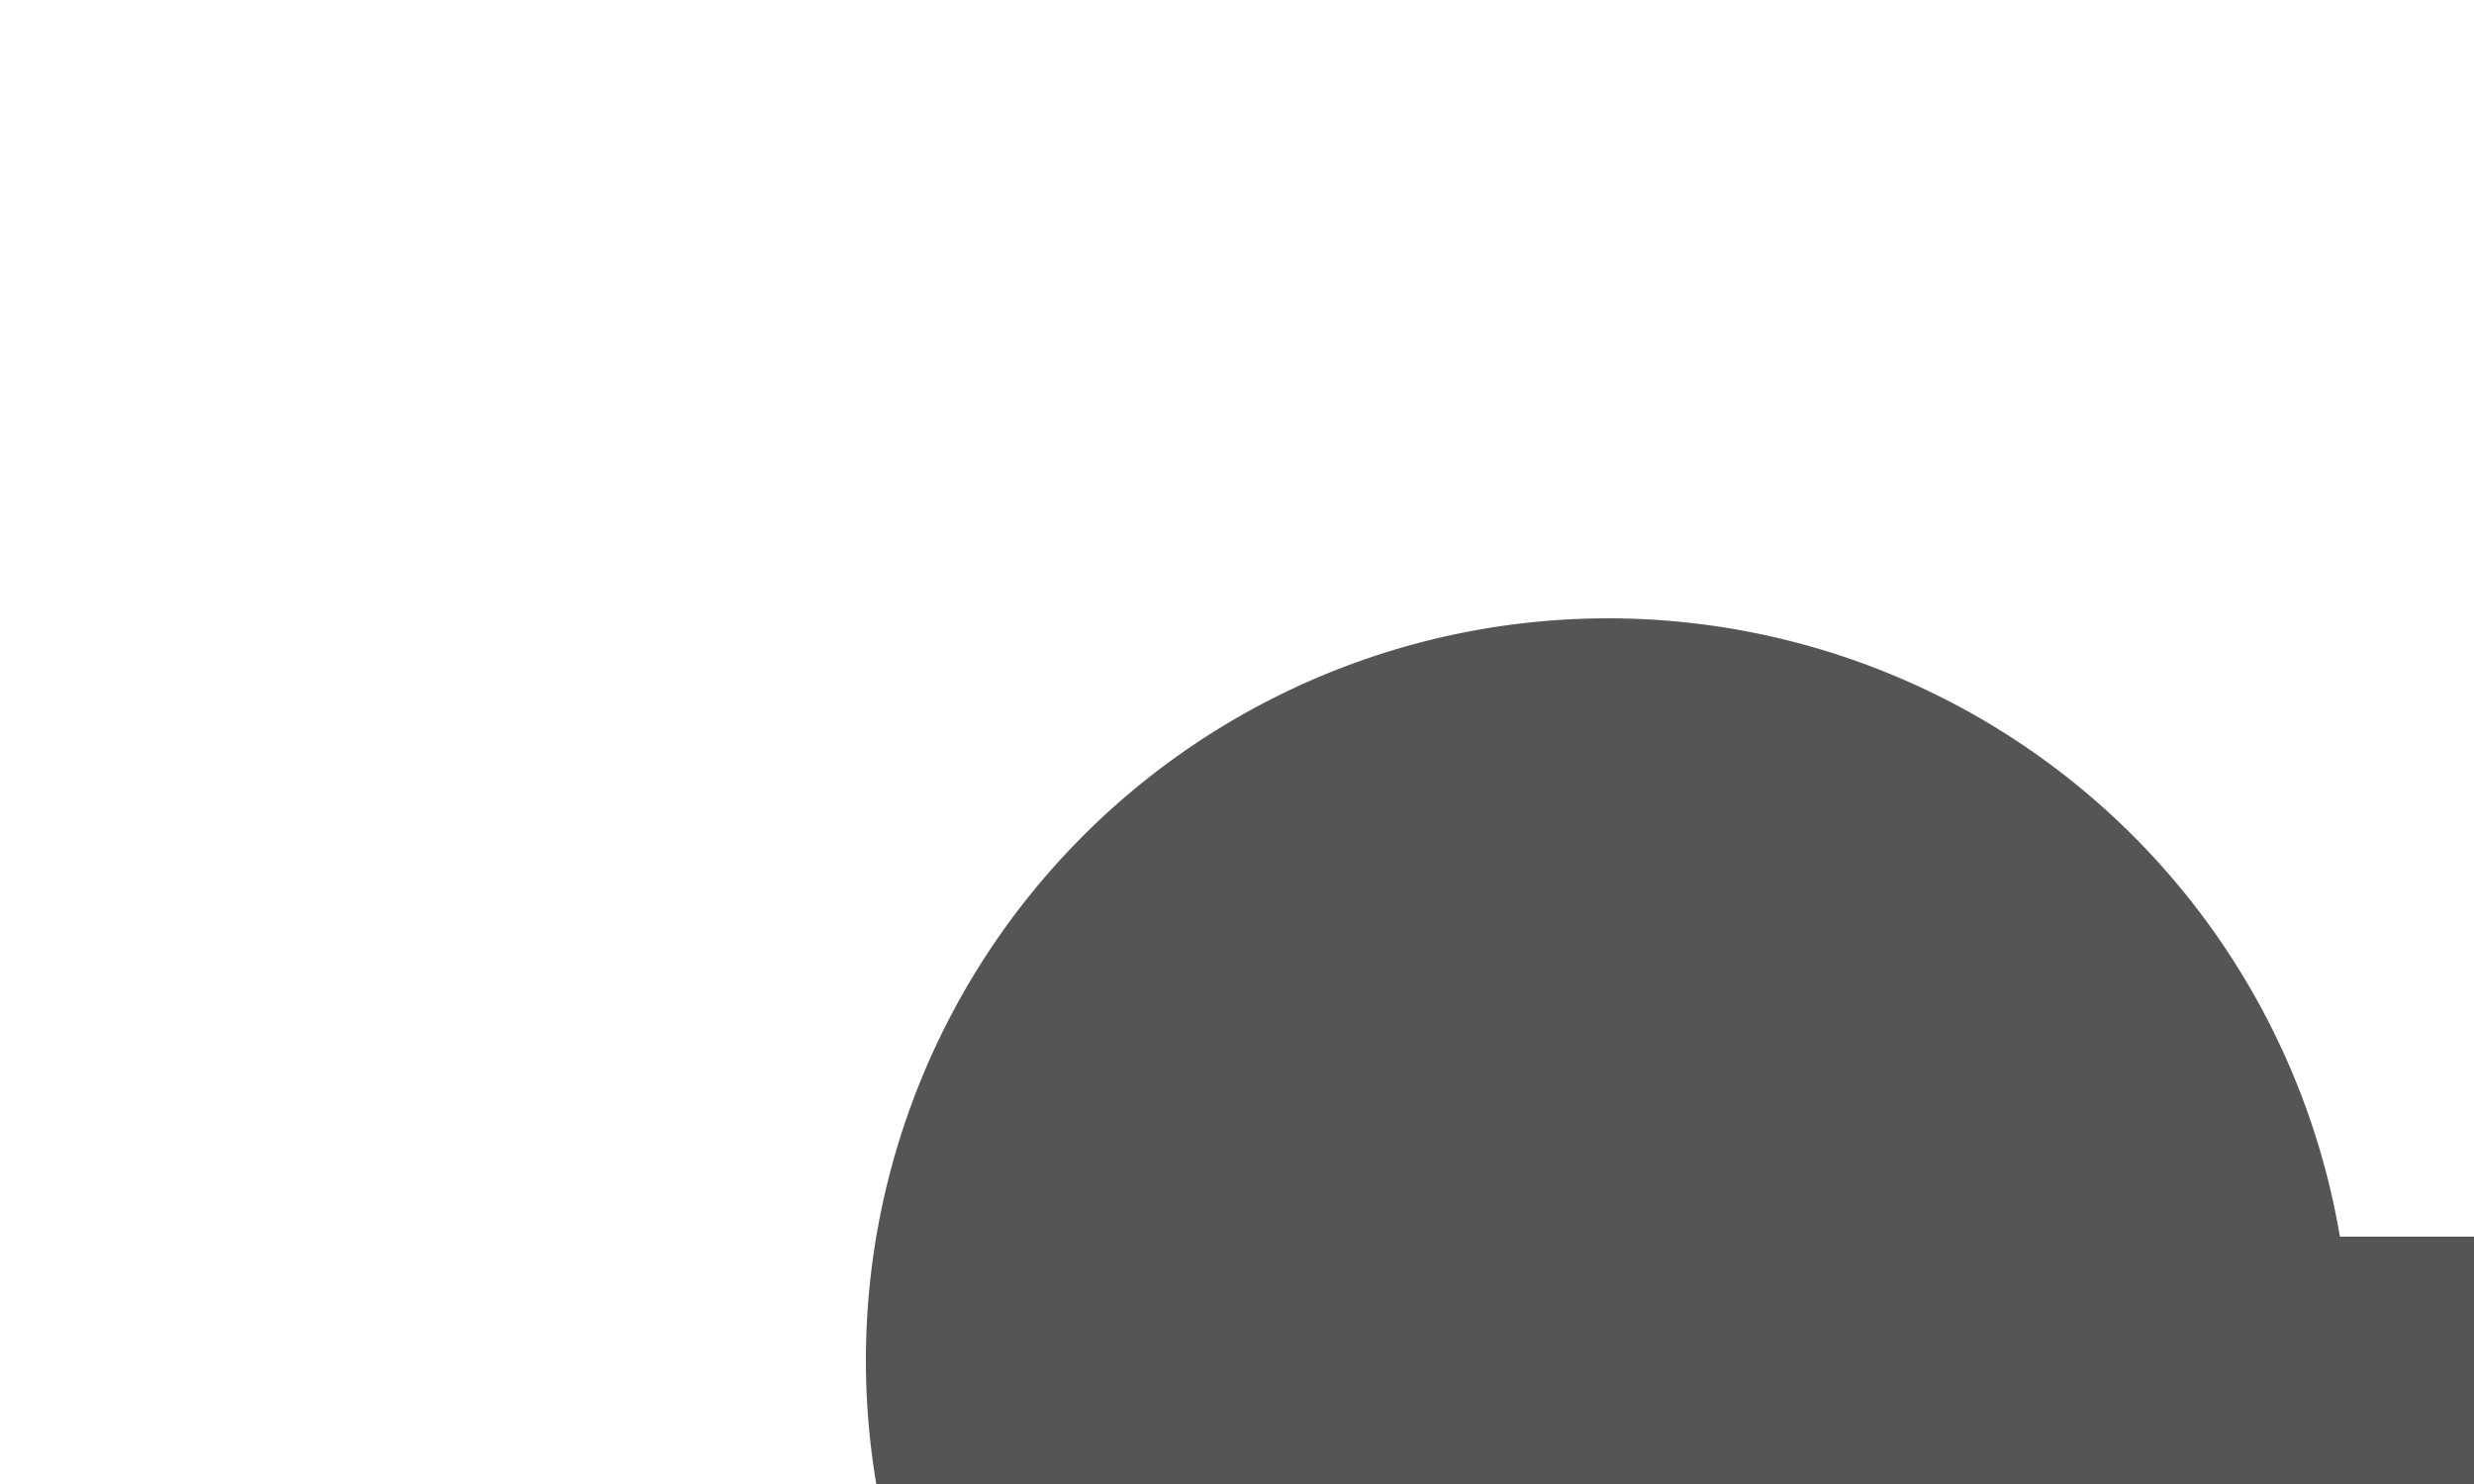 ﻿<?xml version="1.0" encoding="utf-8"?>
<svg version="1.1" xmlns:xlink="http://www.w3.org/1999/xlink" width="10px" height="6px" preserveAspectRatio="xMinYMid meet" viewBox="1796 259  10 4" xmlns="http://www.w3.org/2000/svg">
  <path d="M 1801.5 264  L 1801.5 263.5  L 1828.5 263.5  L 1828.5 518.5  L 1862.5 518.5  " stroke-width="1" stroke="#555555" fill="none" />
  <path d="M 1802.5 260.5  A 3 3 0 0 0 1799.5 263.5 A 3 3 0 0 0 1802.5 266.5 A 3 3 0 0 0 1805.5 263.5 A 3 3 0 0 0 1802.5 260.5 Z " fill-rule="nonzero" fill="#555555" stroke="none" />
</svg>